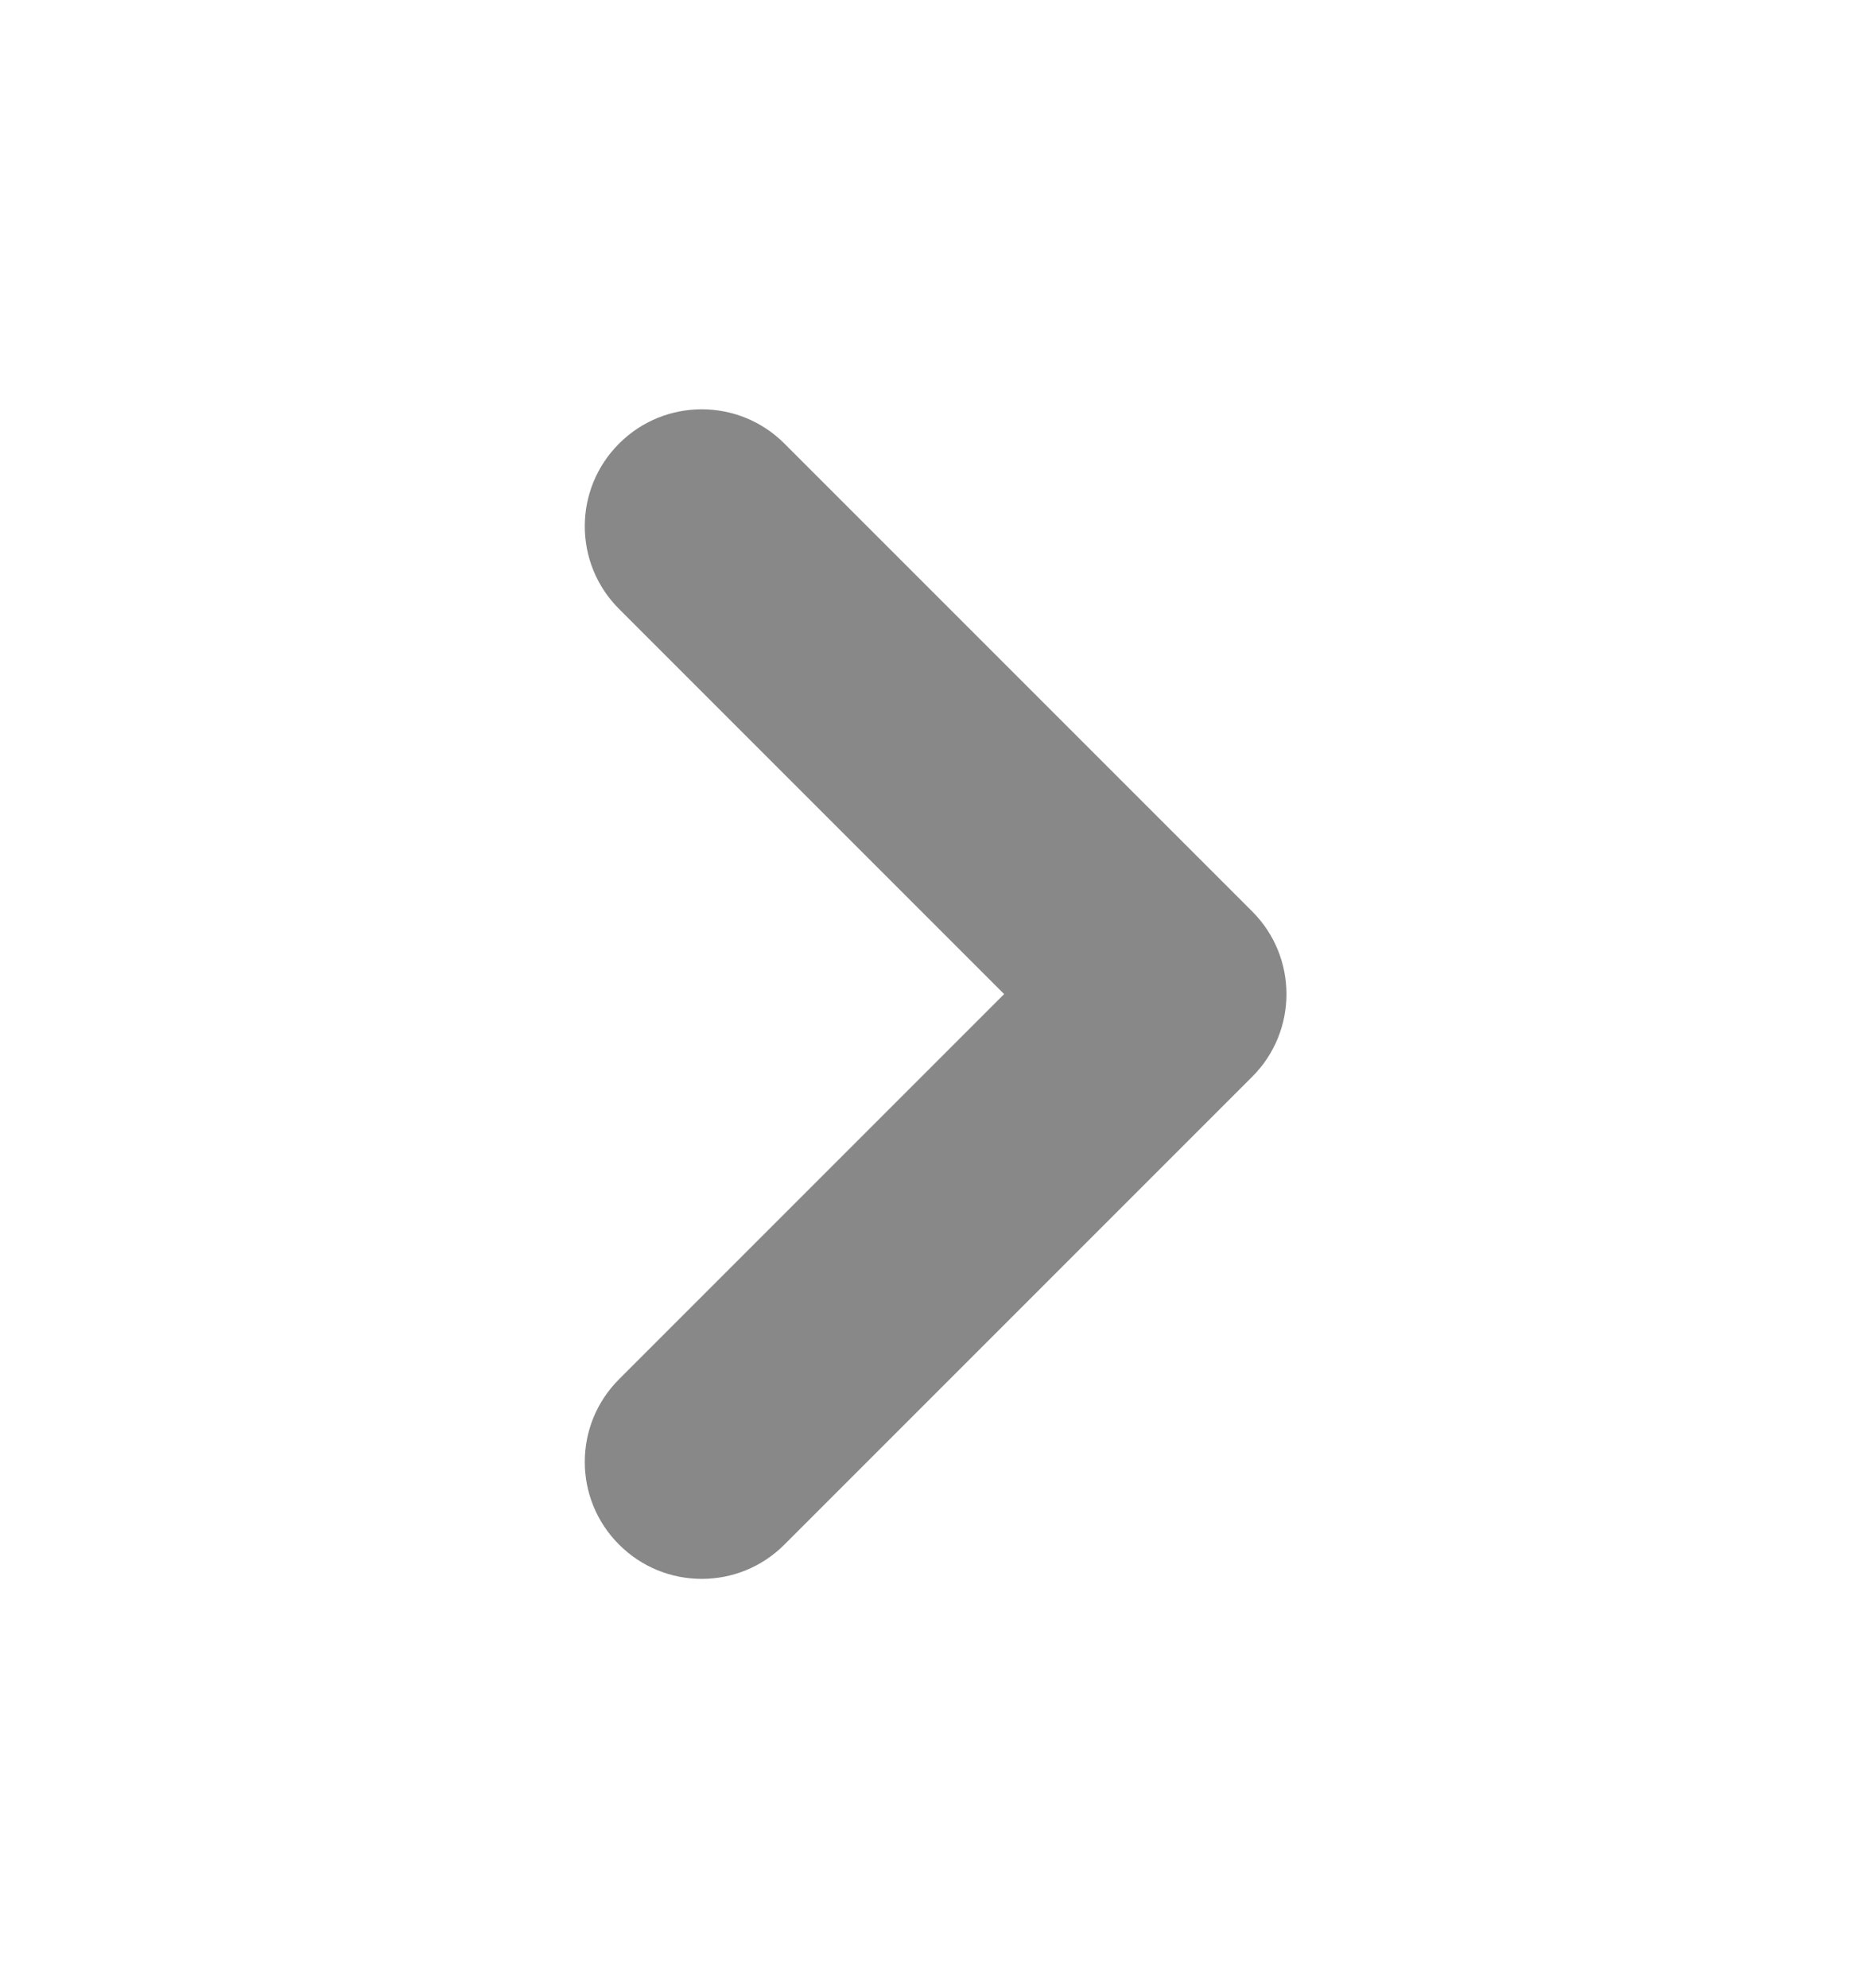 <svg width="16" height="17" viewBox="0 0 16 17" fill="none" xmlns="http://www.w3.org/2000/svg">
<g opacity="0.9">
<path fill-rule="evenodd" clip-rule="evenodd" d="M5.294 13.207C4.903 12.817 4.903 12.183 5.294 11.793L8.587 8.5L5.294 5.207C4.903 4.817 4.903 4.183 5.294 3.793C5.684 3.402 6.318 3.402 6.708 3.793L10.708 7.793C11.099 8.183 11.099 8.817 10.708 9.207L6.708 13.207C6.318 13.598 5.684 13.598 5.294 13.207Z" fill="#7B7B7B"/>
</g>
</svg>
